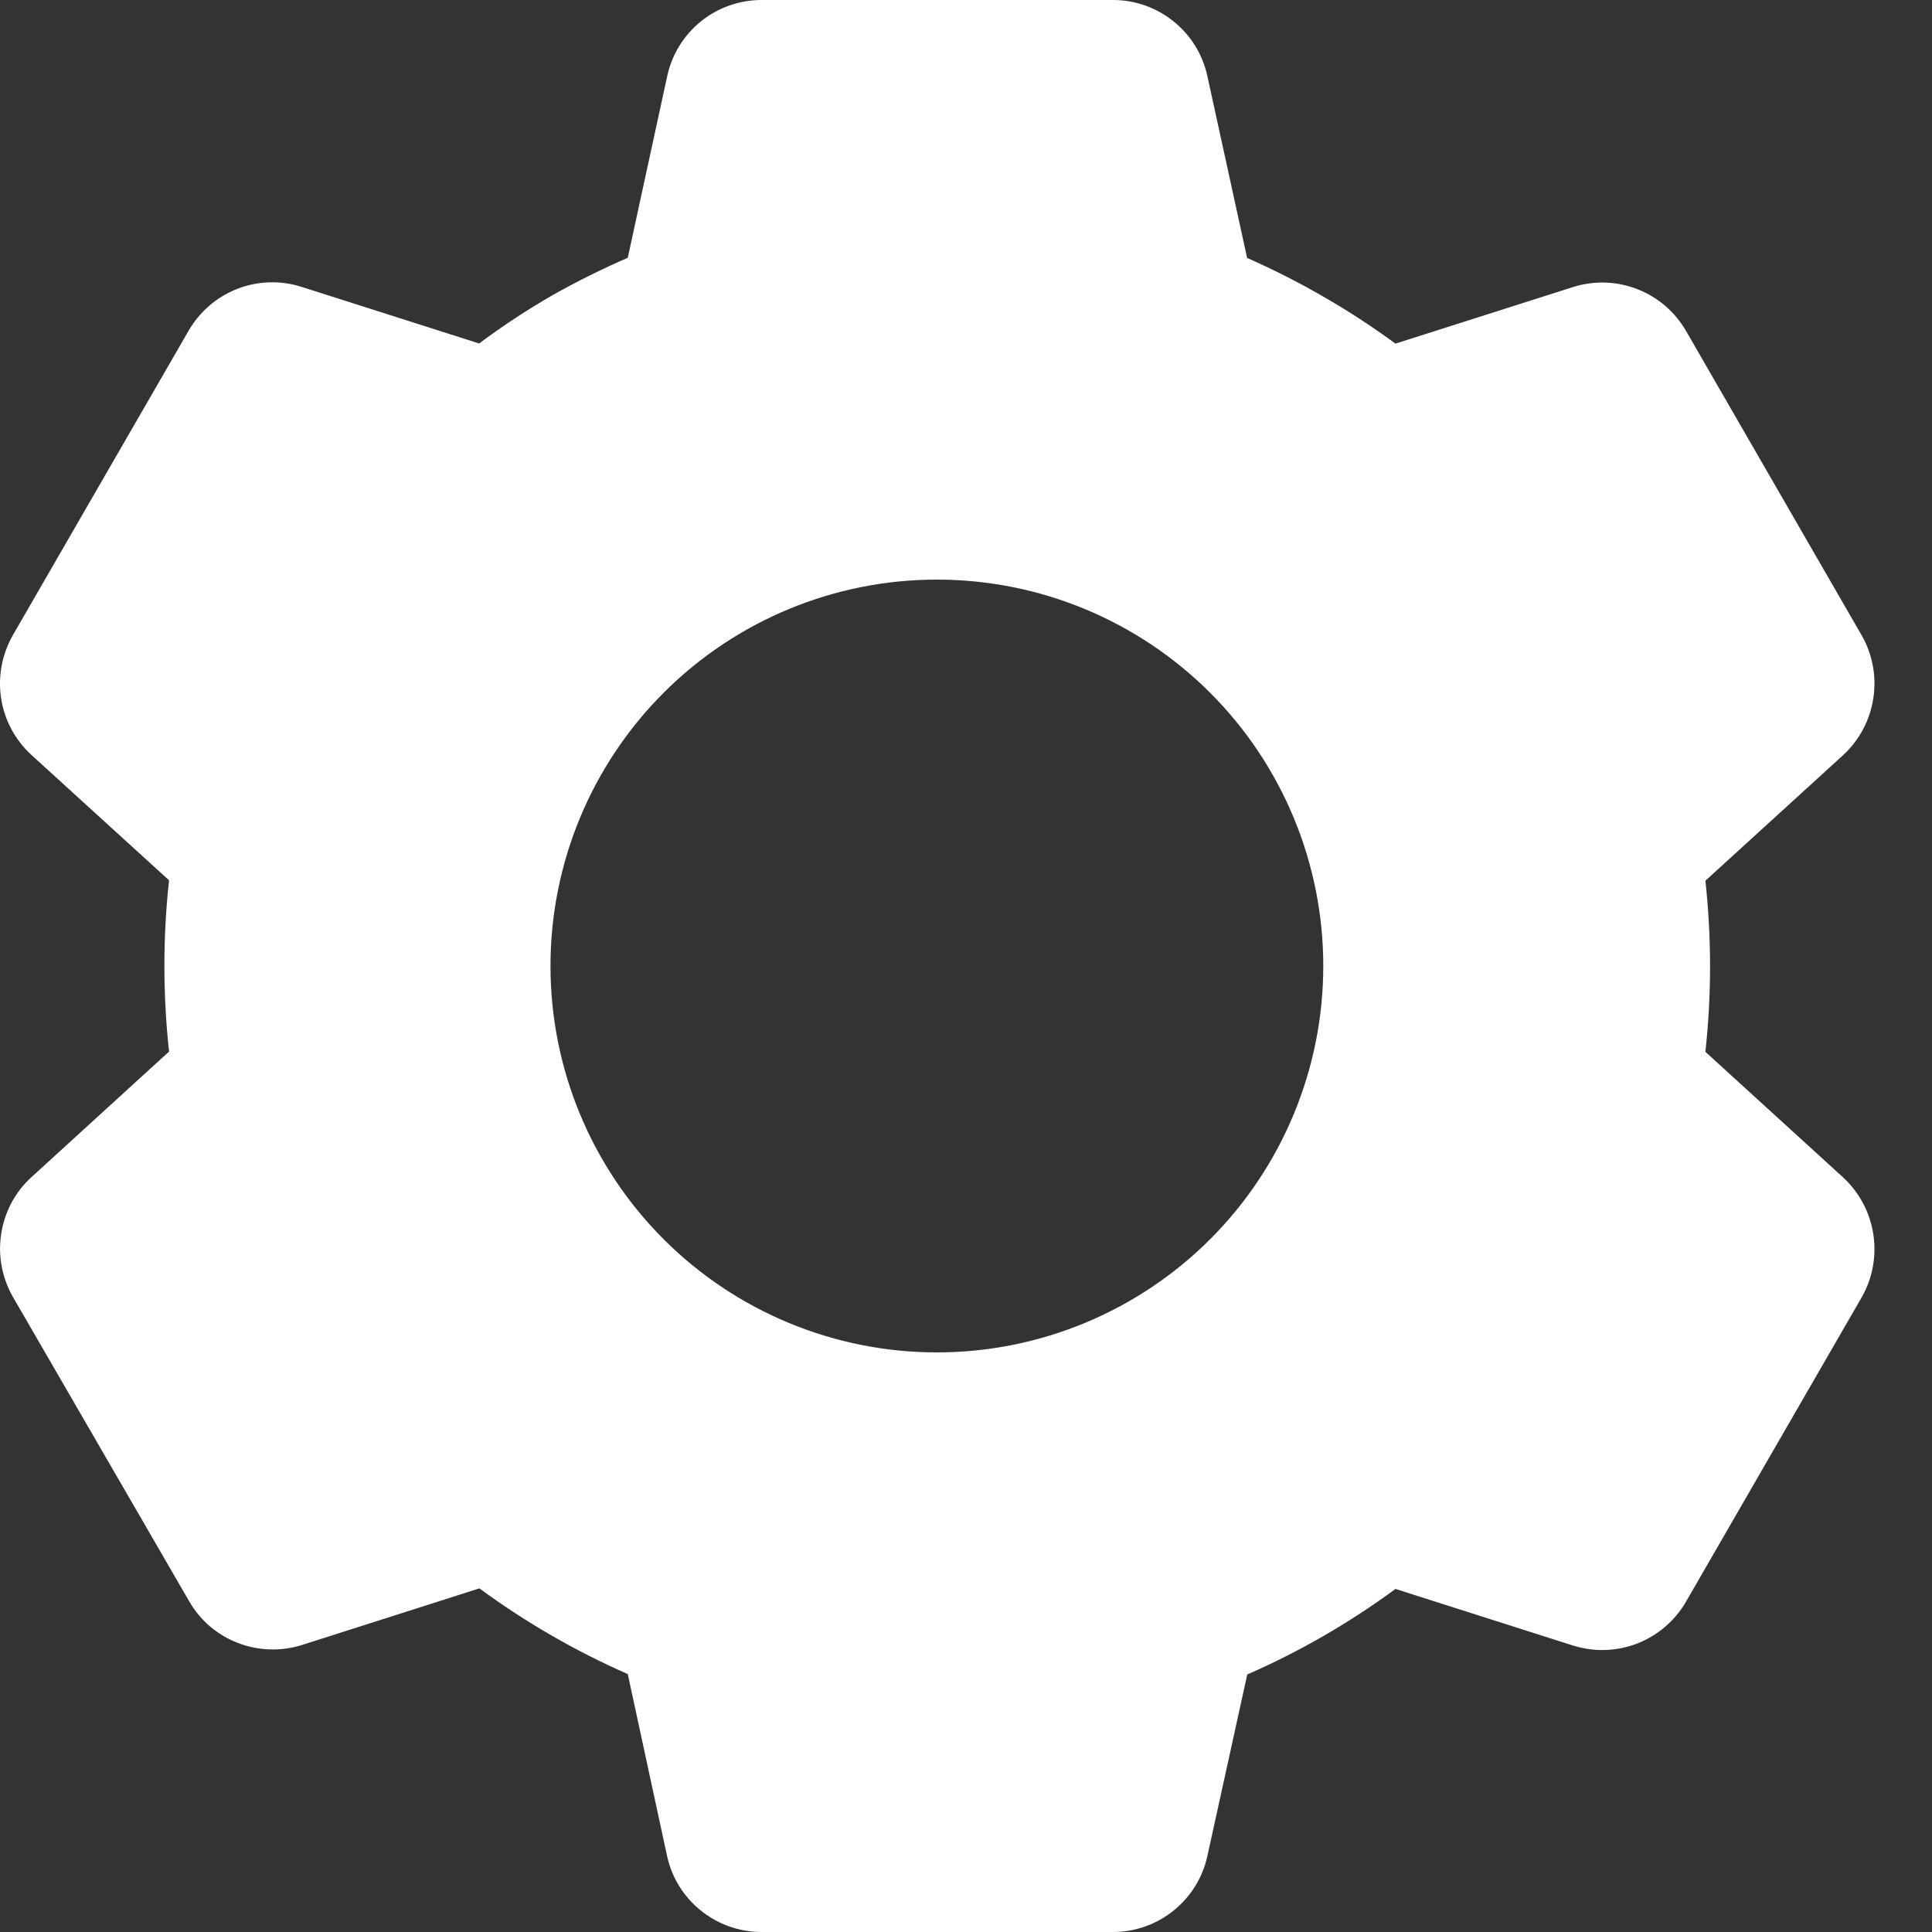 <svg width="14" height="14" viewBox="0 0 14 14" fill="none" xmlns="http://www.w3.org/2000/svg">
<rect x="0" y="0" width="14" height="14" fill="#333333" stroke="none"/>
<path d="M8.066 14H5.518C5.358 14 5.203 13.945 5.079 13.845C4.954 13.745 4.868 13.606 4.834 13.45L4.549 12.131C4.169 11.964 3.809 11.756 3.474 11.51L2.189 11.92C2.036 11.968 1.872 11.963 1.723 11.905C1.574 11.848 1.449 11.741 1.37 11.602L0.093 9.397C0.014 9.258 -0.016 9.097 0.009 8.94C0.033 8.782 0.11 8.637 0.228 8.53L1.225 7.62C1.18 7.207 1.18 6.791 1.225 6.379L0.228 5.471C0.11 5.363 0.033 5.219 0.008 5.061C-0.016 4.903 0.014 4.742 0.093 4.603L1.367 2.396C1.447 2.258 1.571 2.151 1.72 2.093C1.869 2.035 2.034 2.03 2.186 2.079L3.472 2.489C3.642 2.362 3.82 2.245 4.004 2.139C4.181 2.039 4.363 1.949 4.549 1.868L4.835 0.551C4.869 0.395 4.955 0.255 5.079 0.155C5.203 0.055 5.358 0 5.518 0H8.066C8.225 0 8.38 0.055 8.504 0.155C8.629 0.255 8.715 0.395 8.749 0.551L9.037 1.869C9.233 1.956 9.425 2.053 9.611 2.162C9.784 2.262 9.951 2.372 10.112 2.49L11.399 2.08C11.551 2.032 11.715 2.037 11.864 2.095C12.012 2.152 12.137 2.259 12.217 2.397L13.491 4.605C13.653 4.889 13.597 5.25 13.356 5.472L12.358 6.382C12.403 6.794 12.403 7.21 12.358 7.622L13.356 8.532C13.597 8.755 13.653 9.115 13.491 9.4L12.217 11.607C12.137 11.745 12.012 11.852 11.863 11.91C11.714 11.967 11.55 11.972 11.398 11.924L10.112 11.514C9.778 11.76 9.418 11.968 9.038 12.134L8.749 13.45C8.715 13.606 8.628 13.745 8.504 13.845C8.38 13.945 8.225 14 8.066 14V14ZM6.789 4.2C6.046 4.2 5.334 4.495 4.809 5.02C4.284 5.545 3.989 6.257 3.989 7C3.989 7.743 4.284 8.455 4.809 8.98C5.334 9.505 6.046 9.8 6.789 9.8C7.532 9.8 8.244 9.505 8.769 8.98C9.294 8.455 9.589 7.743 9.589 7C9.589 6.257 9.294 5.545 8.769 5.02C8.244 4.495 7.532 4.2 6.789 4.2V4.2Z" fill="white"/>
</svg>